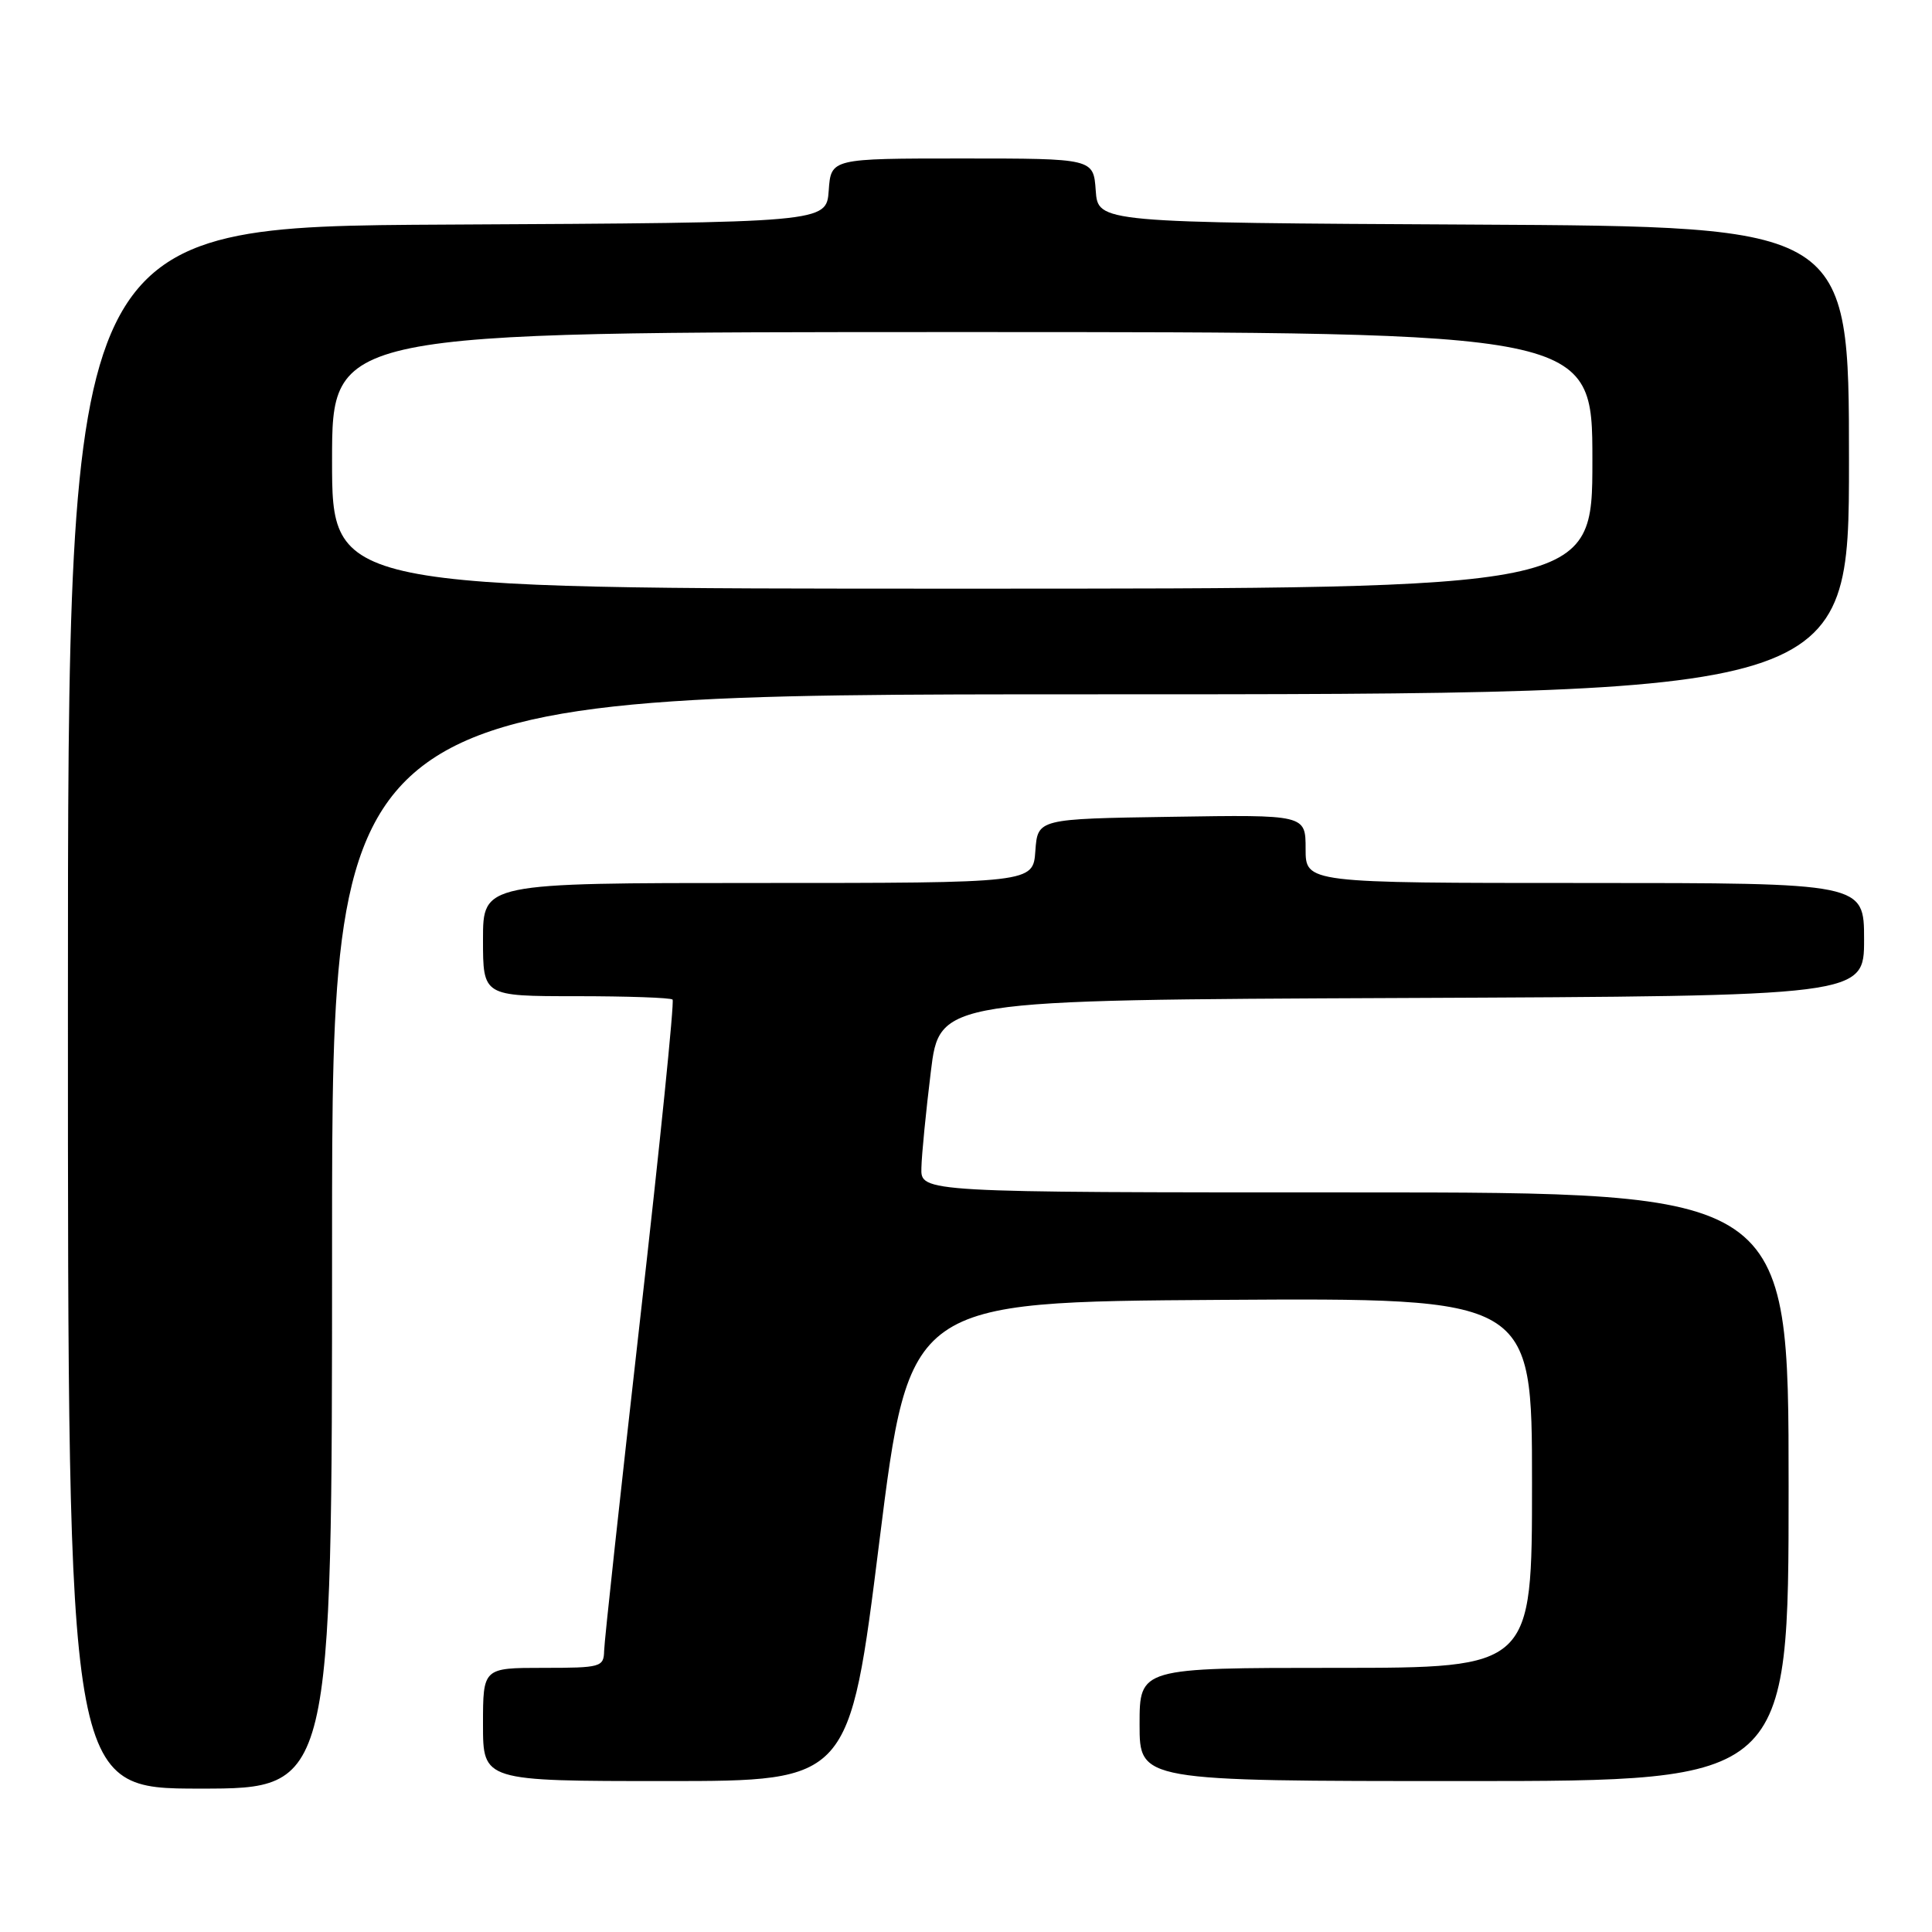 <?xml version="1.0" encoding="UTF-8" standalone="no"?>
<!DOCTYPE svg PUBLIC "-//W3C//DTD SVG 1.1//EN" "http://www.w3.org/Graphics/SVG/1.1/DTD/svg11.dtd" >
<svg xmlns="http://www.w3.org/2000/svg" xmlns:xlink="http://www.w3.org/1999/xlink" version="1.1" viewBox="0 0 256 256">
 <g >
 <path fill="currentColor"
d=" M 44.00 164.50 C 44.00 92.00 44.00 92.00 144.50 92.00 C 245.00 92.00 245.00 92.00 245.00 61.01 C 245.00 30.02 245.00 30.02 195.25 29.76 C 145.50 29.50 145.50 29.50 145.19 25.25 C 144.89 21.00 144.89 21.00 127.50 21.00 C 110.11 21.00 110.11 21.00 109.81 25.25 C 109.50 29.50 109.50 29.50 59.25 29.76 C 9.00 30.02 9.00 30.02 9.00 133.51 C 9.00 237.00 9.00 237.00 26.50 237.00 C 44.00 237.00 44.00 237.00 44.00 164.50 Z  M 116.52 204.25 C 120.50 172.50 120.50 172.50 161.75 172.24 C 203.00 171.98 203.00 171.98 203.00 196.49 C 203.00 221.00 203.00 221.00 177.00 221.00 C 151.00 221.00 151.00 221.00 151.00 228.50 C 151.00 236.00 151.00 236.00 194.00 236.00 C 237.00 236.00 237.00 236.00 237.00 197.00 C 237.00 158.00 237.00 158.00 179.50 158.00 C 122.00 158.00 122.00 158.00 122.09 154.75 C 122.13 152.96 122.70 147.22 123.34 142.00 C 124.50 132.50 124.50 132.50 185.75 132.24 C 247.00 131.98 247.00 131.98 247.00 124.49 C 247.00 117.00 247.00 117.00 210.00 117.00 C 173.00 117.00 173.00 117.00 173.00 112.48 C 173.00 107.95 173.00 107.95 155.25 108.23 C 137.50 108.50 137.50 108.50 137.19 112.75 C 136.89 117.00 136.89 117.00 100.44 117.00 C 64.00 117.00 64.00 117.00 64.00 124.50 C 64.00 132.00 64.00 132.00 76.33 132.00 C 83.12 132.00 88.87 132.20 89.12 132.45 C 89.37 132.71 87.44 151.72 84.83 174.70 C 82.23 197.69 80.07 217.51 80.05 218.75 C 80.00 220.89 79.62 221.00 72.00 221.00 C 64.00 221.00 64.00 221.00 64.00 228.50 C 64.00 236.00 64.00 236.00 88.27 236.00 C 112.55 236.00 112.55 236.00 116.52 204.25 Z  M 44.00 61.00 C 44.00 44.00 44.00 44.00 127.50 44.00 C 211.00 44.00 211.00 44.00 211.00 61.00 C 211.00 78.00 211.00 78.00 127.50 78.00 C 44.00 78.00 44.00 78.00 44.00 61.00 Z "/>
</g>
</svg>